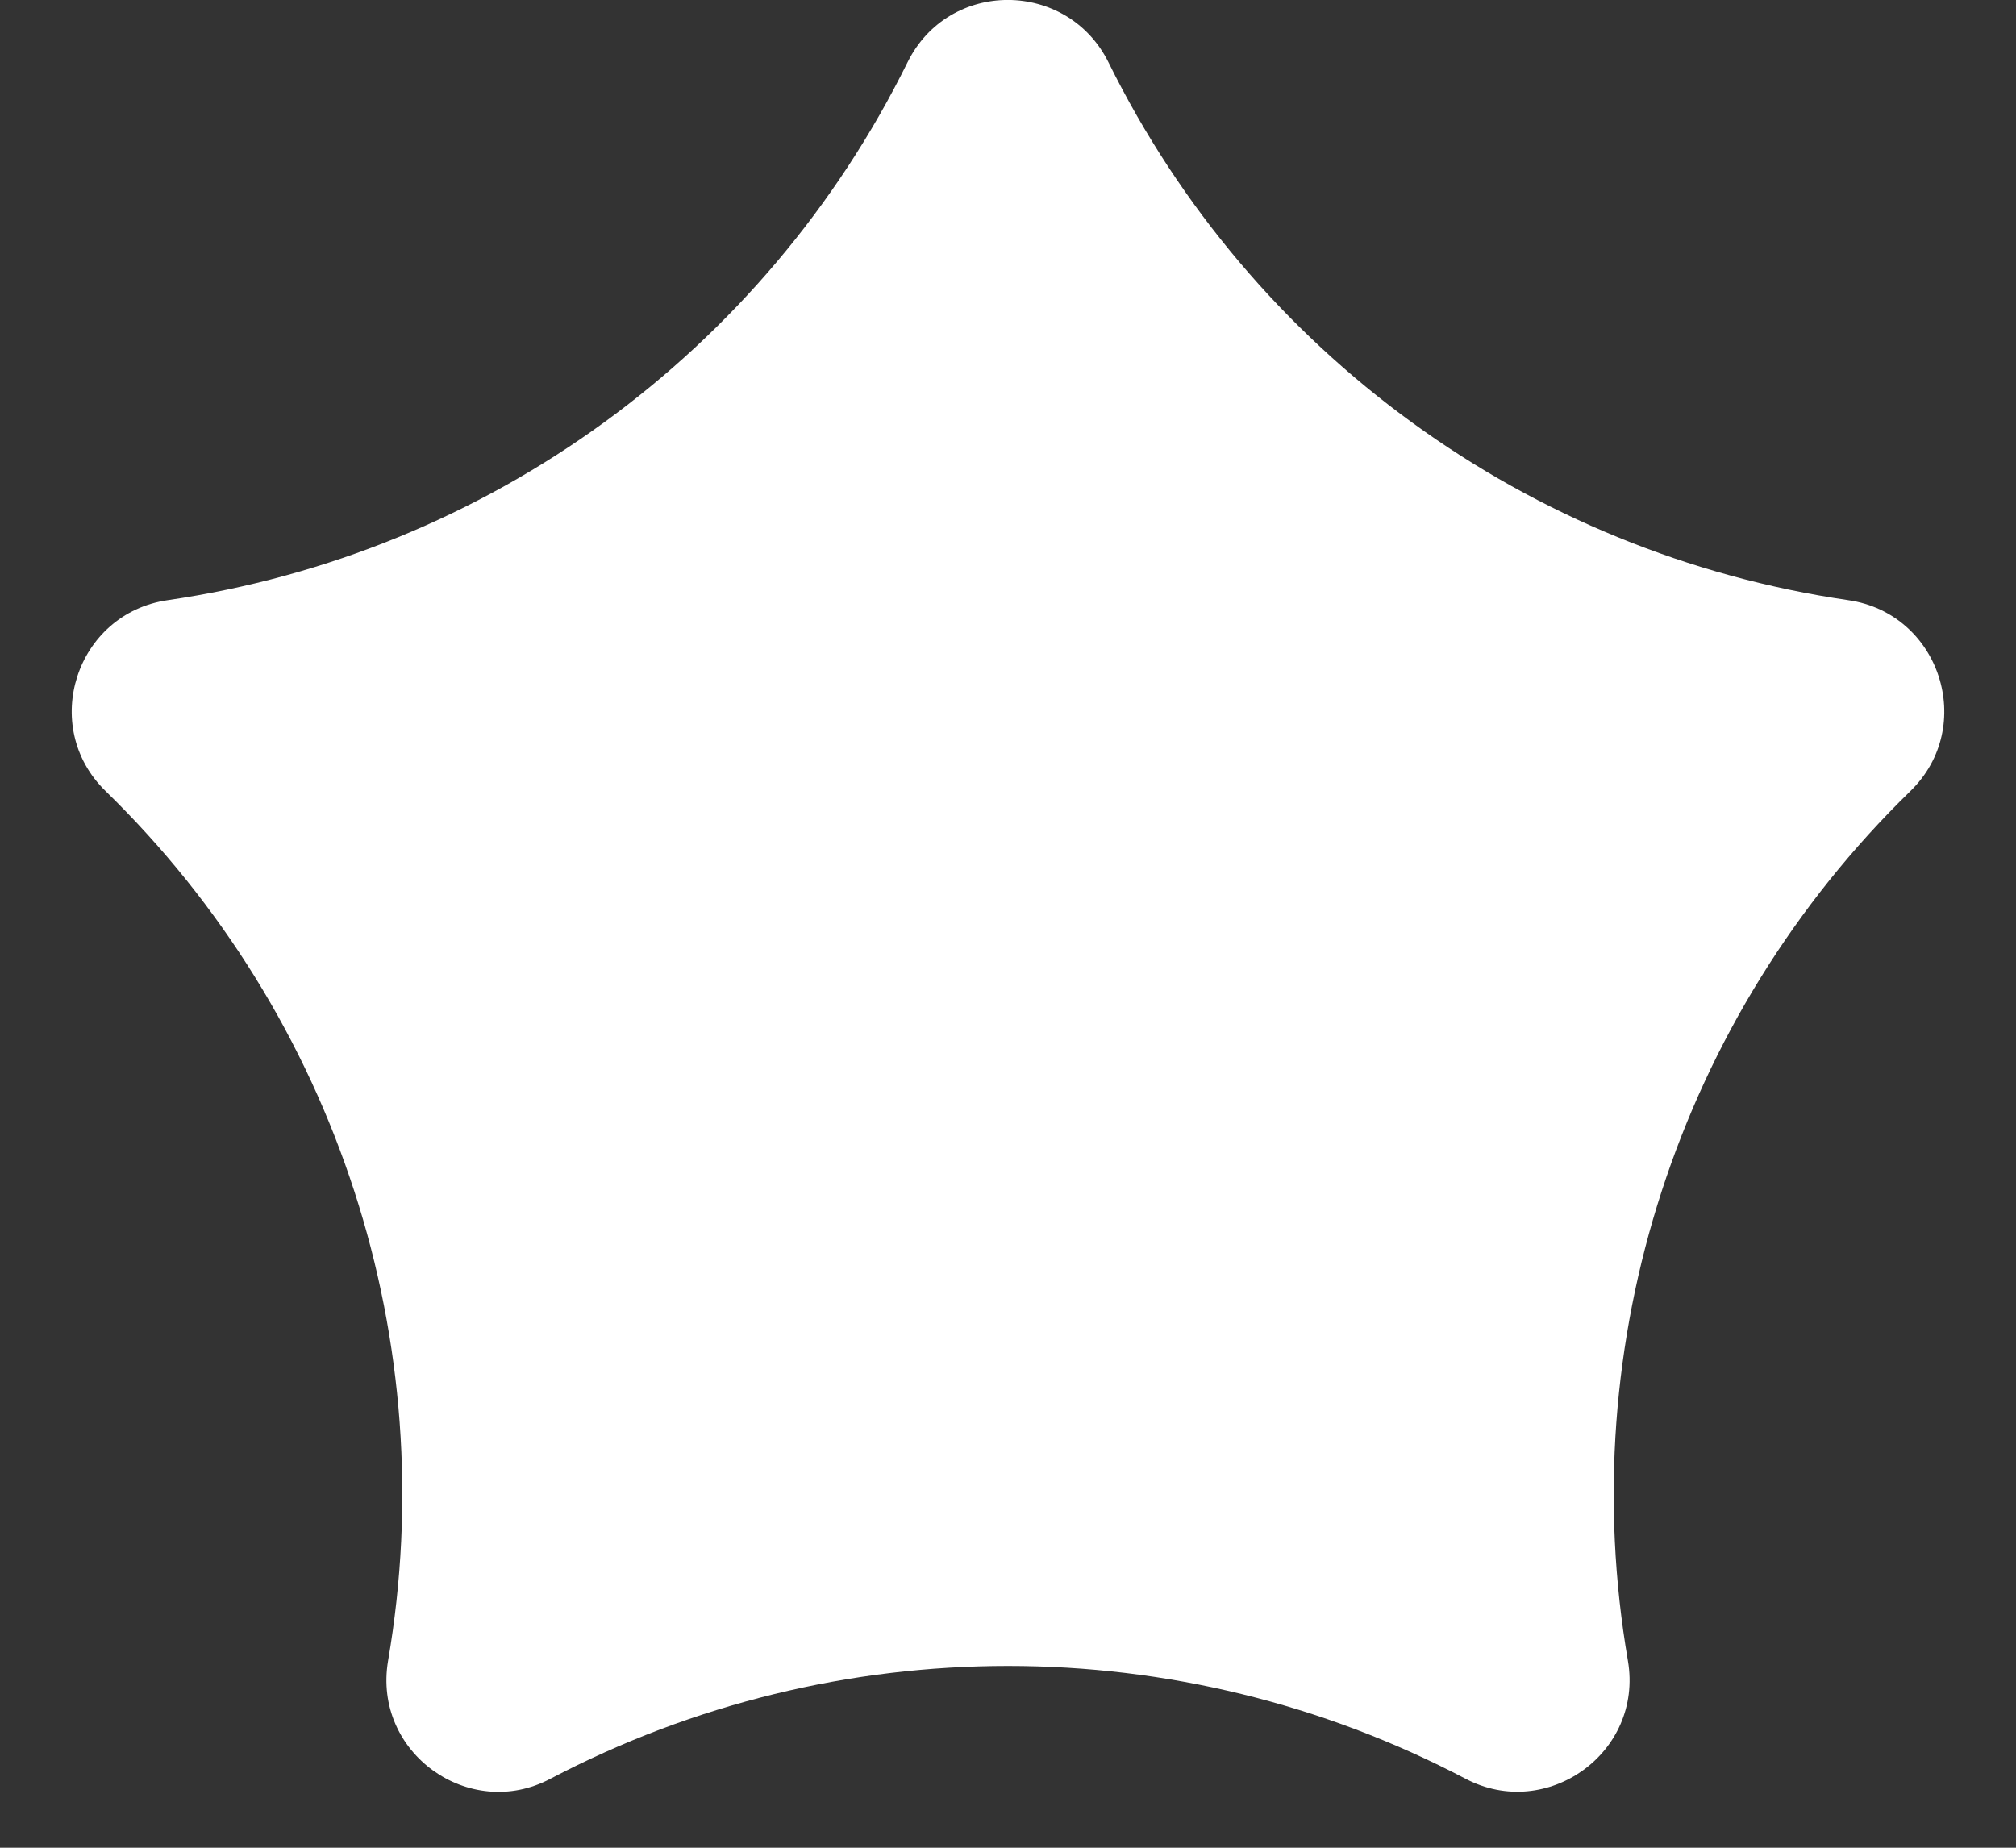 <svg width="12" height="11" viewBox="0 0 12 11" fill="none" xmlns="http://www.w3.org/2000/svg">
<rect x="0" y="0" width="12" height="11" fill="#333333" stroke="none"/>
<path d="M5.402 0.371V0.371C4.55 2.098 2.903 3.295 0.998 3.573V3.573C0.452 3.652 0.233 4.325 0.629 4.71V4.71C2.008 6.054 2.636 7.99 2.31 9.887V9.887C2.217 10.435 2.794 10.846 3.277 10.589V10.589C4.982 9.694 7.018 9.694 8.723 10.589V10.589C9.206 10.844 9.783 10.435 9.69 9.887V9.887C9.364 7.99 9.992 6.054 11.371 4.71V4.71C11.767 4.325 11.548 3.652 11.002 3.573V3.573C9.097 3.295 7.45 2.098 6.598 0.371V0.371C6.354 -0.121 5.648 -0.127 5.402 0.371Z" fill="white"/>
</svg>
